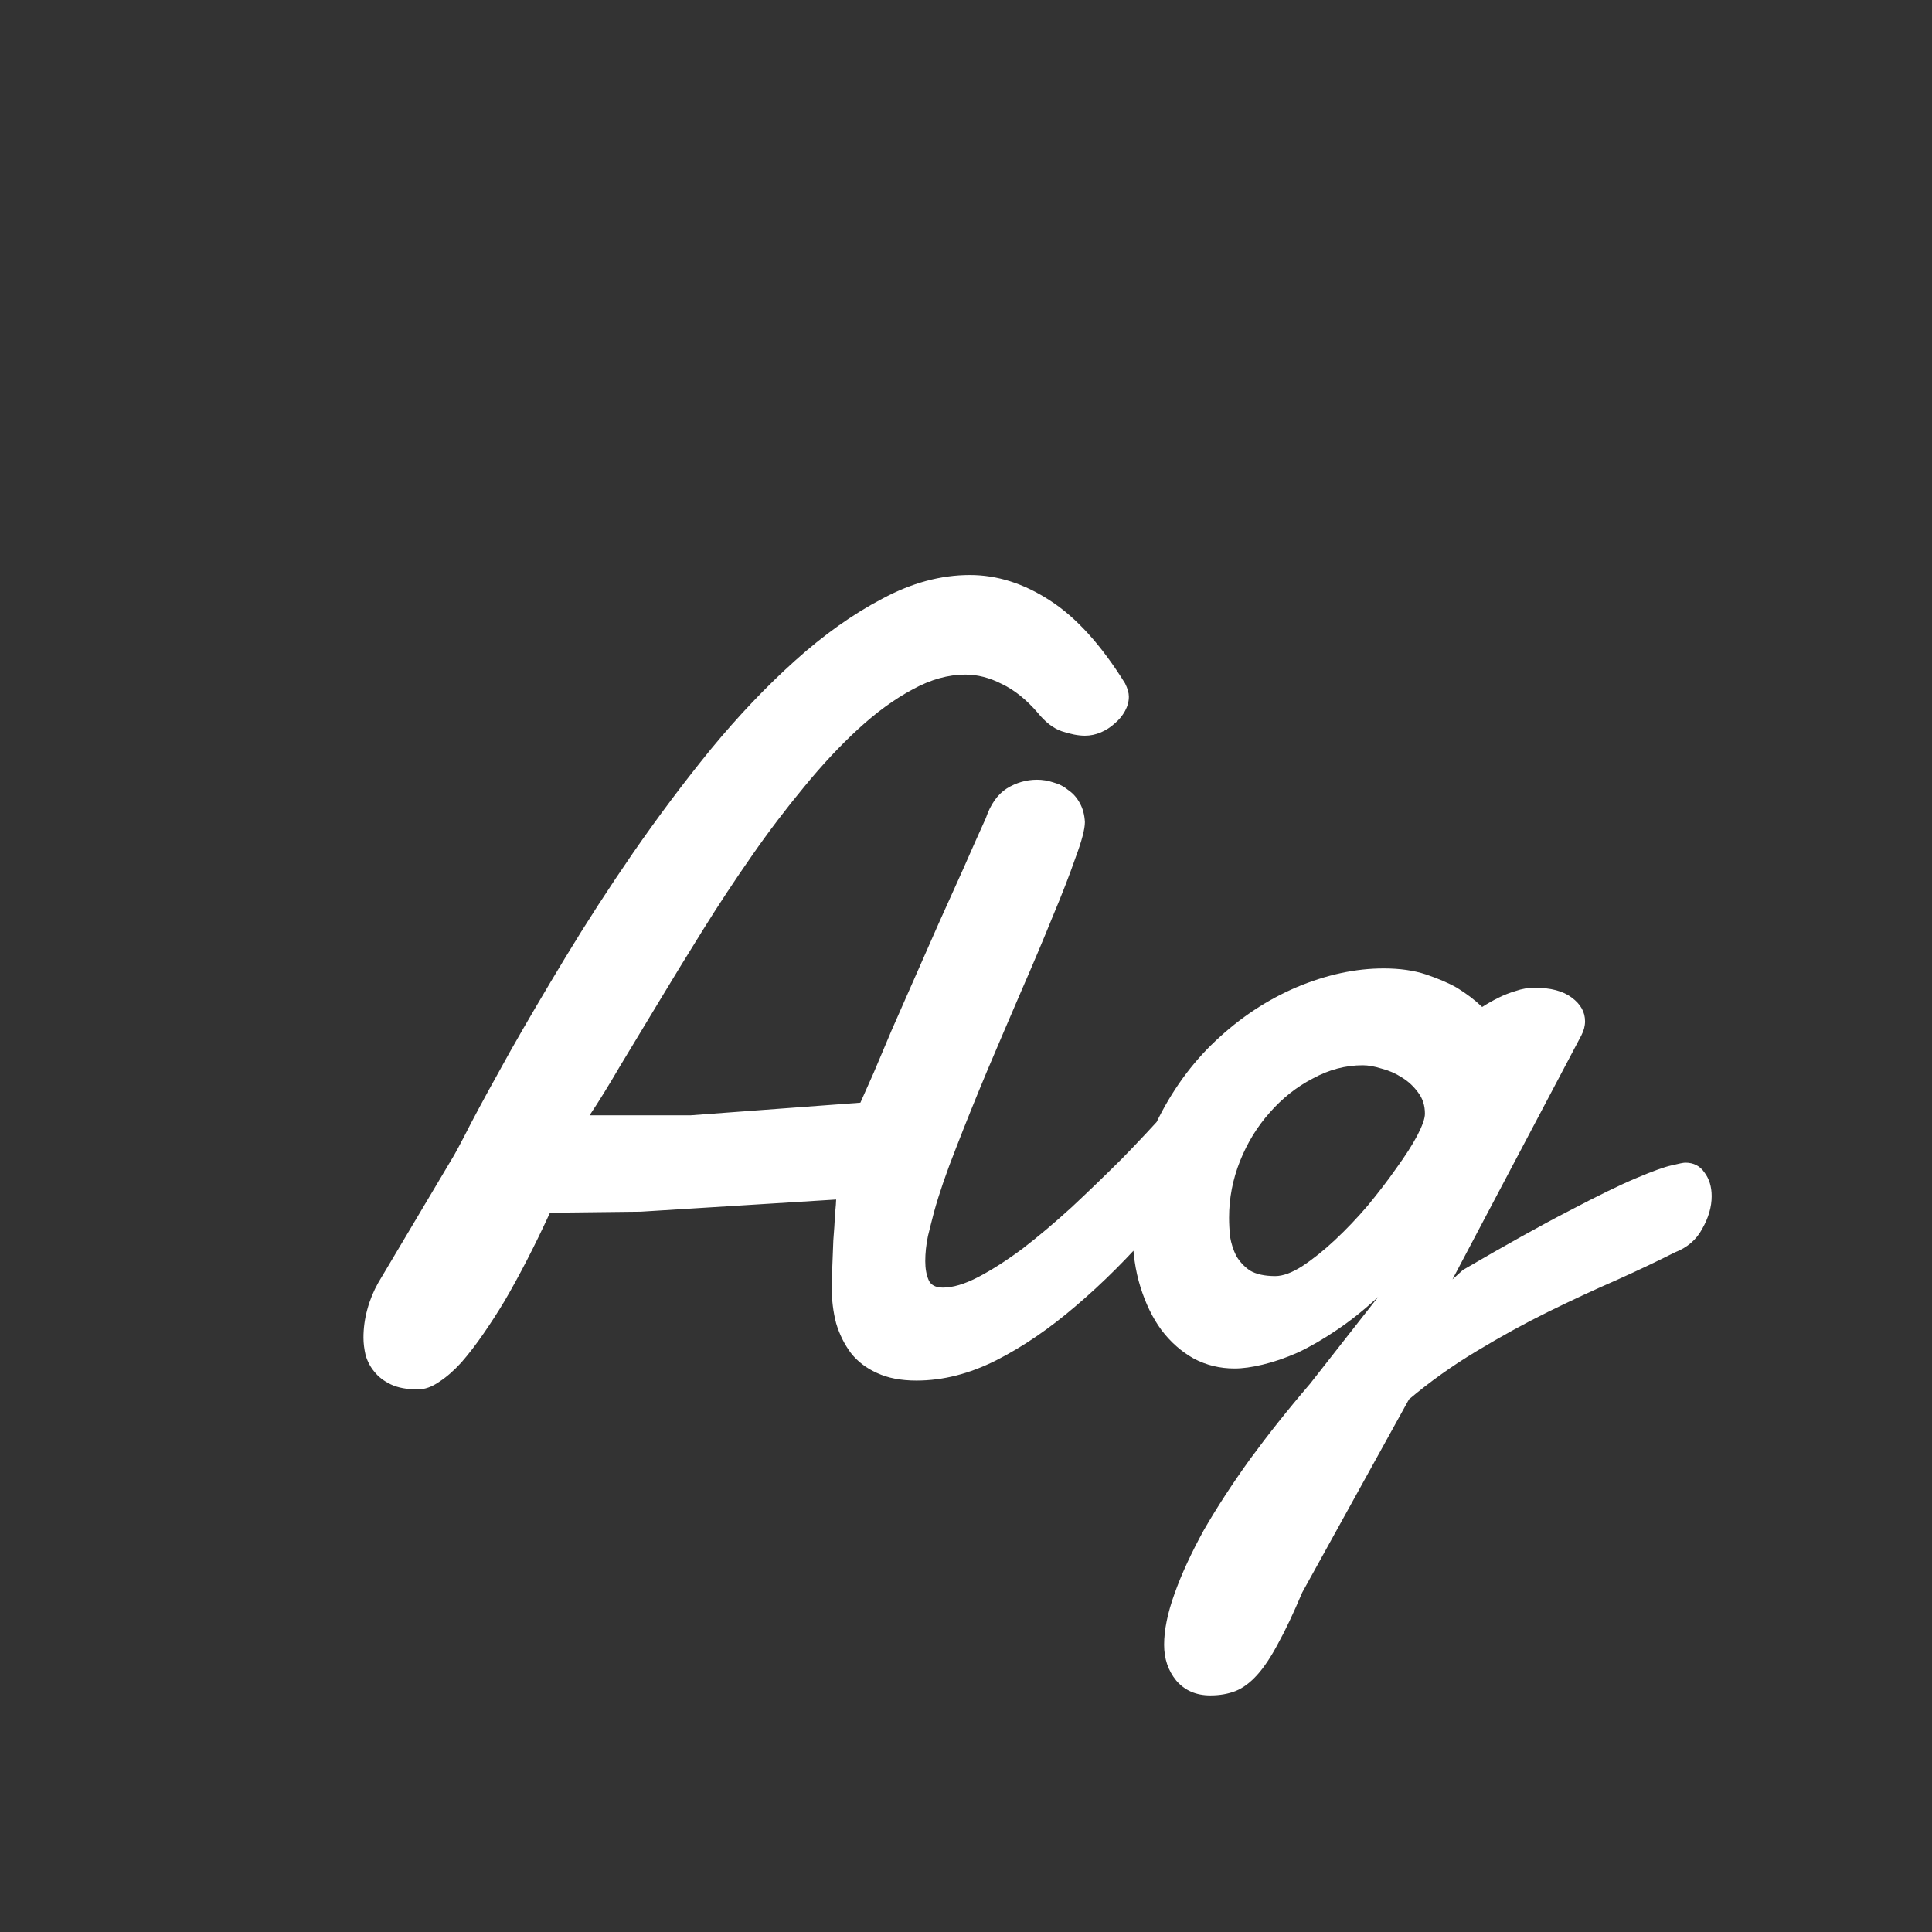 <svg width="24" height="24" viewBox="0 0 24 24" fill="none" xmlns="http://www.w3.org/2000/svg">
<rect x="0" y="0" width="24" height="24" fill="#333333" stroke="none"/>
<path d="M11.604 15.052C11.581 15.138 11.556 15.239 11.528 15.352C11.505 15.462 11.494 15.567 11.494 15.667C11.494 15.758 11.508 15.836 11.535 15.899C11.562 15.963 11.622 15.995 11.713 15.995C11.836 15.995 11.982 15.952 12.15 15.865C12.324 15.774 12.508 15.656 12.704 15.51C12.9 15.359 13.103 15.188 13.312 14.997C13.522 14.801 13.729 14.601 13.935 14.396C14.14 14.186 14.336 13.976 14.523 13.767C14.709 13.557 14.876 13.361 15.021 13.179L15.274 14.088C14.974 14.489 14.664 14.874 14.345 15.243C14.026 15.612 13.7 15.938 13.367 16.221C13.039 16.503 12.709 16.729 12.376 16.898C12.043 17.066 11.713 17.15 11.385 17.15C11.193 17.15 11.029 17.119 10.893 17.055C10.76 16.995 10.653 16.913 10.571 16.809C10.489 16.699 10.428 16.576 10.387 16.439C10.35 16.298 10.332 16.15 10.332 15.995C10.332 15.936 10.334 15.852 10.339 15.742C10.343 15.633 10.348 15.521 10.352 15.407C10.362 15.289 10.368 15.182 10.373 15.086C10.382 14.99 10.387 14.929 10.387 14.901L7.96 15.052L6.832 15.065C6.641 15.48 6.452 15.847 6.265 16.166C6.183 16.303 6.096 16.437 6.005 16.569C5.914 16.701 5.823 16.82 5.731 16.925C5.64 17.025 5.549 17.105 5.458 17.164C5.367 17.228 5.278 17.26 5.191 17.26C5.055 17.26 4.943 17.239 4.856 17.198C4.77 17.157 4.702 17.105 4.651 17.041C4.601 16.982 4.565 16.913 4.542 16.836C4.524 16.759 4.515 16.686 4.515 16.617C4.515 16.499 4.531 16.383 4.562 16.269C4.594 16.15 4.64 16.038 4.699 15.934L5.602 14.416C5.643 14.352 5.725 14.2 5.848 13.958C5.975 13.716 6.137 13.42 6.333 13.069C6.534 12.714 6.764 12.322 7.023 11.894C7.283 11.465 7.563 11.032 7.864 10.595C8.17 10.153 8.491 9.724 8.828 9.31C9.17 8.895 9.519 8.528 9.874 8.209C10.234 7.885 10.596 7.628 10.961 7.437C11.325 7.241 11.688 7.143 12.048 7.143C12.385 7.143 12.716 7.247 13.039 7.457C13.367 7.667 13.679 8.011 13.976 8.489C14.008 8.553 14.023 8.608 14.023 8.653C14.023 8.713 14.008 8.772 13.976 8.831C13.944 8.89 13.9 8.943 13.846 8.988C13.796 9.034 13.739 9.07 13.675 9.098C13.611 9.125 13.545 9.139 13.477 9.139C13.395 9.139 13.299 9.12 13.19 9.084C13.085 9.048 12.984 8.97 12.889 8.852C12.747 8.688 12.599 8.569 12.444 8.496C12.294 8.419 12.144 8.38 11.993 8.38C11.779 8.38 11.56 8.441 11.337 8.564C11.114 8.683 10.888 8.847 10.66 9.057C10.437 9.262 10.213 9.501 9.99 9.774C9.767 10.043 9.55 10.328 9.341 10.629C9.131 10.93 8.928 11.237 8.732 11.552C8.536 11.866 8.352 12.167 8.179 12.454C8.006 12.741 7.846 13.005 7.7 13.247C7.559 13.489 7.434 13.691 7.324 13.855H8.575L10.688 13.698C10.729 13.607 10.783 13.484 10.852 13.329C10.92 13.17 10.995 12.992 11.077 12.796C11.164 12.6 11.257 12.388 11.357 12.16C11.458 11.932 11.558 11.704 11.658 11.477C11.763 11.244 11.866 11.016 11.966 10.793C12.066 10.565 12.159 10.355 12.246 10.164C12.305 9.991 12.392 9.868 12.506 9.795C12.624 9.722 12.75 9.686 12.882 9.686C12.95 9.686 13.019 9.697 13.087 9.72C13.155 9.738 13.217 9.77 13.271 9.815C13.331 9.856 13.379 9.911 13.415 9.979C13.451 10.043 13.472 10.121 13.477 10.212C13.477 10.299 13.438 10.447 13.36 10.656C13.287 10.866 13.192 11.112 13.073 11.395C12.959 11.677 12.829 11.985 12.684 12.317C12.542 12.646 12.401 12.976 12.26 13.309C12.123 13.637 11.995 13.954 11.877 14.259C11.758 14.56 11.667 14.824 11.604 15.052ZM17.189 12.03C17.389 12.03 17.564 12.055 17.715 12.105C17.865 12.156 17.993 12.21 18.098 12.27C18.216 12.342 18.321 12.422 18.412 12.509C18.476 12.468 18.544 12.429 18.617 12.393C18.681 12.361 18.752 12.333 18.829 12.31C18.907 12.283 18.984 12.27 19.061 12.27C19.262 12.27 19.417 12.31 19.526 12.393C19.636 12.475 19.69 12.573 19.69 12.687C19.69 12.746 19.674 12.805 19.643 12.864L18.043 15.893L18.173 15.776C18.711 15.462 19.153 15.216 19.499 15.038C19.845 14.856 20.121 14.721 20.326 14.635C20.531 14.548 20.677 14.496 20.764 14.477C20.855 14.455 20.912 14.443 20.935 14.443C21.039 14.443 21.119 14.484 21.174 14.566C21.233 14.644 21.263 14.742 21.263 14.86C21.263 14.992 21.224 15.127 21.146 15.264C21.074 15.4 20.96 15.498 20.805 15.558C20.6 15.662 20.36 15.776 20.087 15.899C19.814 16.018 19.529 16.15 19.232 16.296C18.936 16.442 18.638 16.606 18.337 16.788C18.041 16.966 17.763 17.164 17.503 17.383L16.177 19.782C16.067 20.042 15.967 20.254 15.876 20.418C15.789 20.582 15.703 20.712 15.616 20.808C15.53 20.903 15.441 20.969 15.35 21.006C15.258 21.042 15.154 21.061 15.035 21.061C14.857 21.061 14.716 20.999 14.611 20.876C14.511 20.753 14.461 20.605 14.461 20.432C14.461 20.249 14.504 20.037 14.591 19.796C14.677 19.554 14.798 19.292 14.953 19.01C15.113 18.732 15.304 18.438 15.527 18.128C15.751 17.823 15.999 17.51 16.273 17.191L17.12 16.111C16.947 16.271 16.776 16.408 16.607 16.521C16.439 16.635 16.277 16.729 16.122 16.802C15.967 16.87 15.821 16.92 15.685 16.952C15.552 16.984 15.436 17 15.336 17C15.154 17 14.985 16.959 14.83 16.877C14.675 16.79 14.541 16.672 14.427 16.521C14.317 16.371 14.231 16.193 14.167 15.988C14.103 15.783 14.071 15.56 14.071 15.318C14.071 14.817 14.167 14.364 14.358 13.958C14.554 13.552 14.803 13.208 15.104 12.926C15.409 12.639 15.744 12.418 16.108 12.263C16.477 12.108 16.838 12.03 17.189 12.03ZM16.929 13.233C16.715 13.233 16.507 13.288 16.307 13.398C16.106 13.502 15.928 13.644 15.773 13.821C15.618 13.995 15.495 14.195 15.404 14.423C15.313 14.651 15.268 14.885 15.268 15.127C15.268 15.2 15.272 15.28 15.281 15.366C15.295 15.448 15.32 15.526 15.356 15.599C15.398 15.671 15.454 15.733 15.527 15.783C15.605 15.829 15.71 15.852 15.842 15.852C15.938 15.852 16.049 15.81 16.177 15.729C16.309 15.642 16.443 15.535 16.58 15.407C16.721 15.275 16.858 15.132 16.99 14.977C17.122 14.817 17.241 14.662 17.346 14.512C17.455 14.361 17.542 14.227 17.605 14.108C17.669 13.985 17.701 13.894 17.701 13.835C17.701 13.735 17.674 13.648 17.619 13.575C17.564 13.498 17.496 13.434 17.414 13.384C17.337 13.334 17.252 13.297 17.161 13.274C17.075 13.247 16.997 13.233 16.929 13.233Z" fill="white"/>
</svg>
